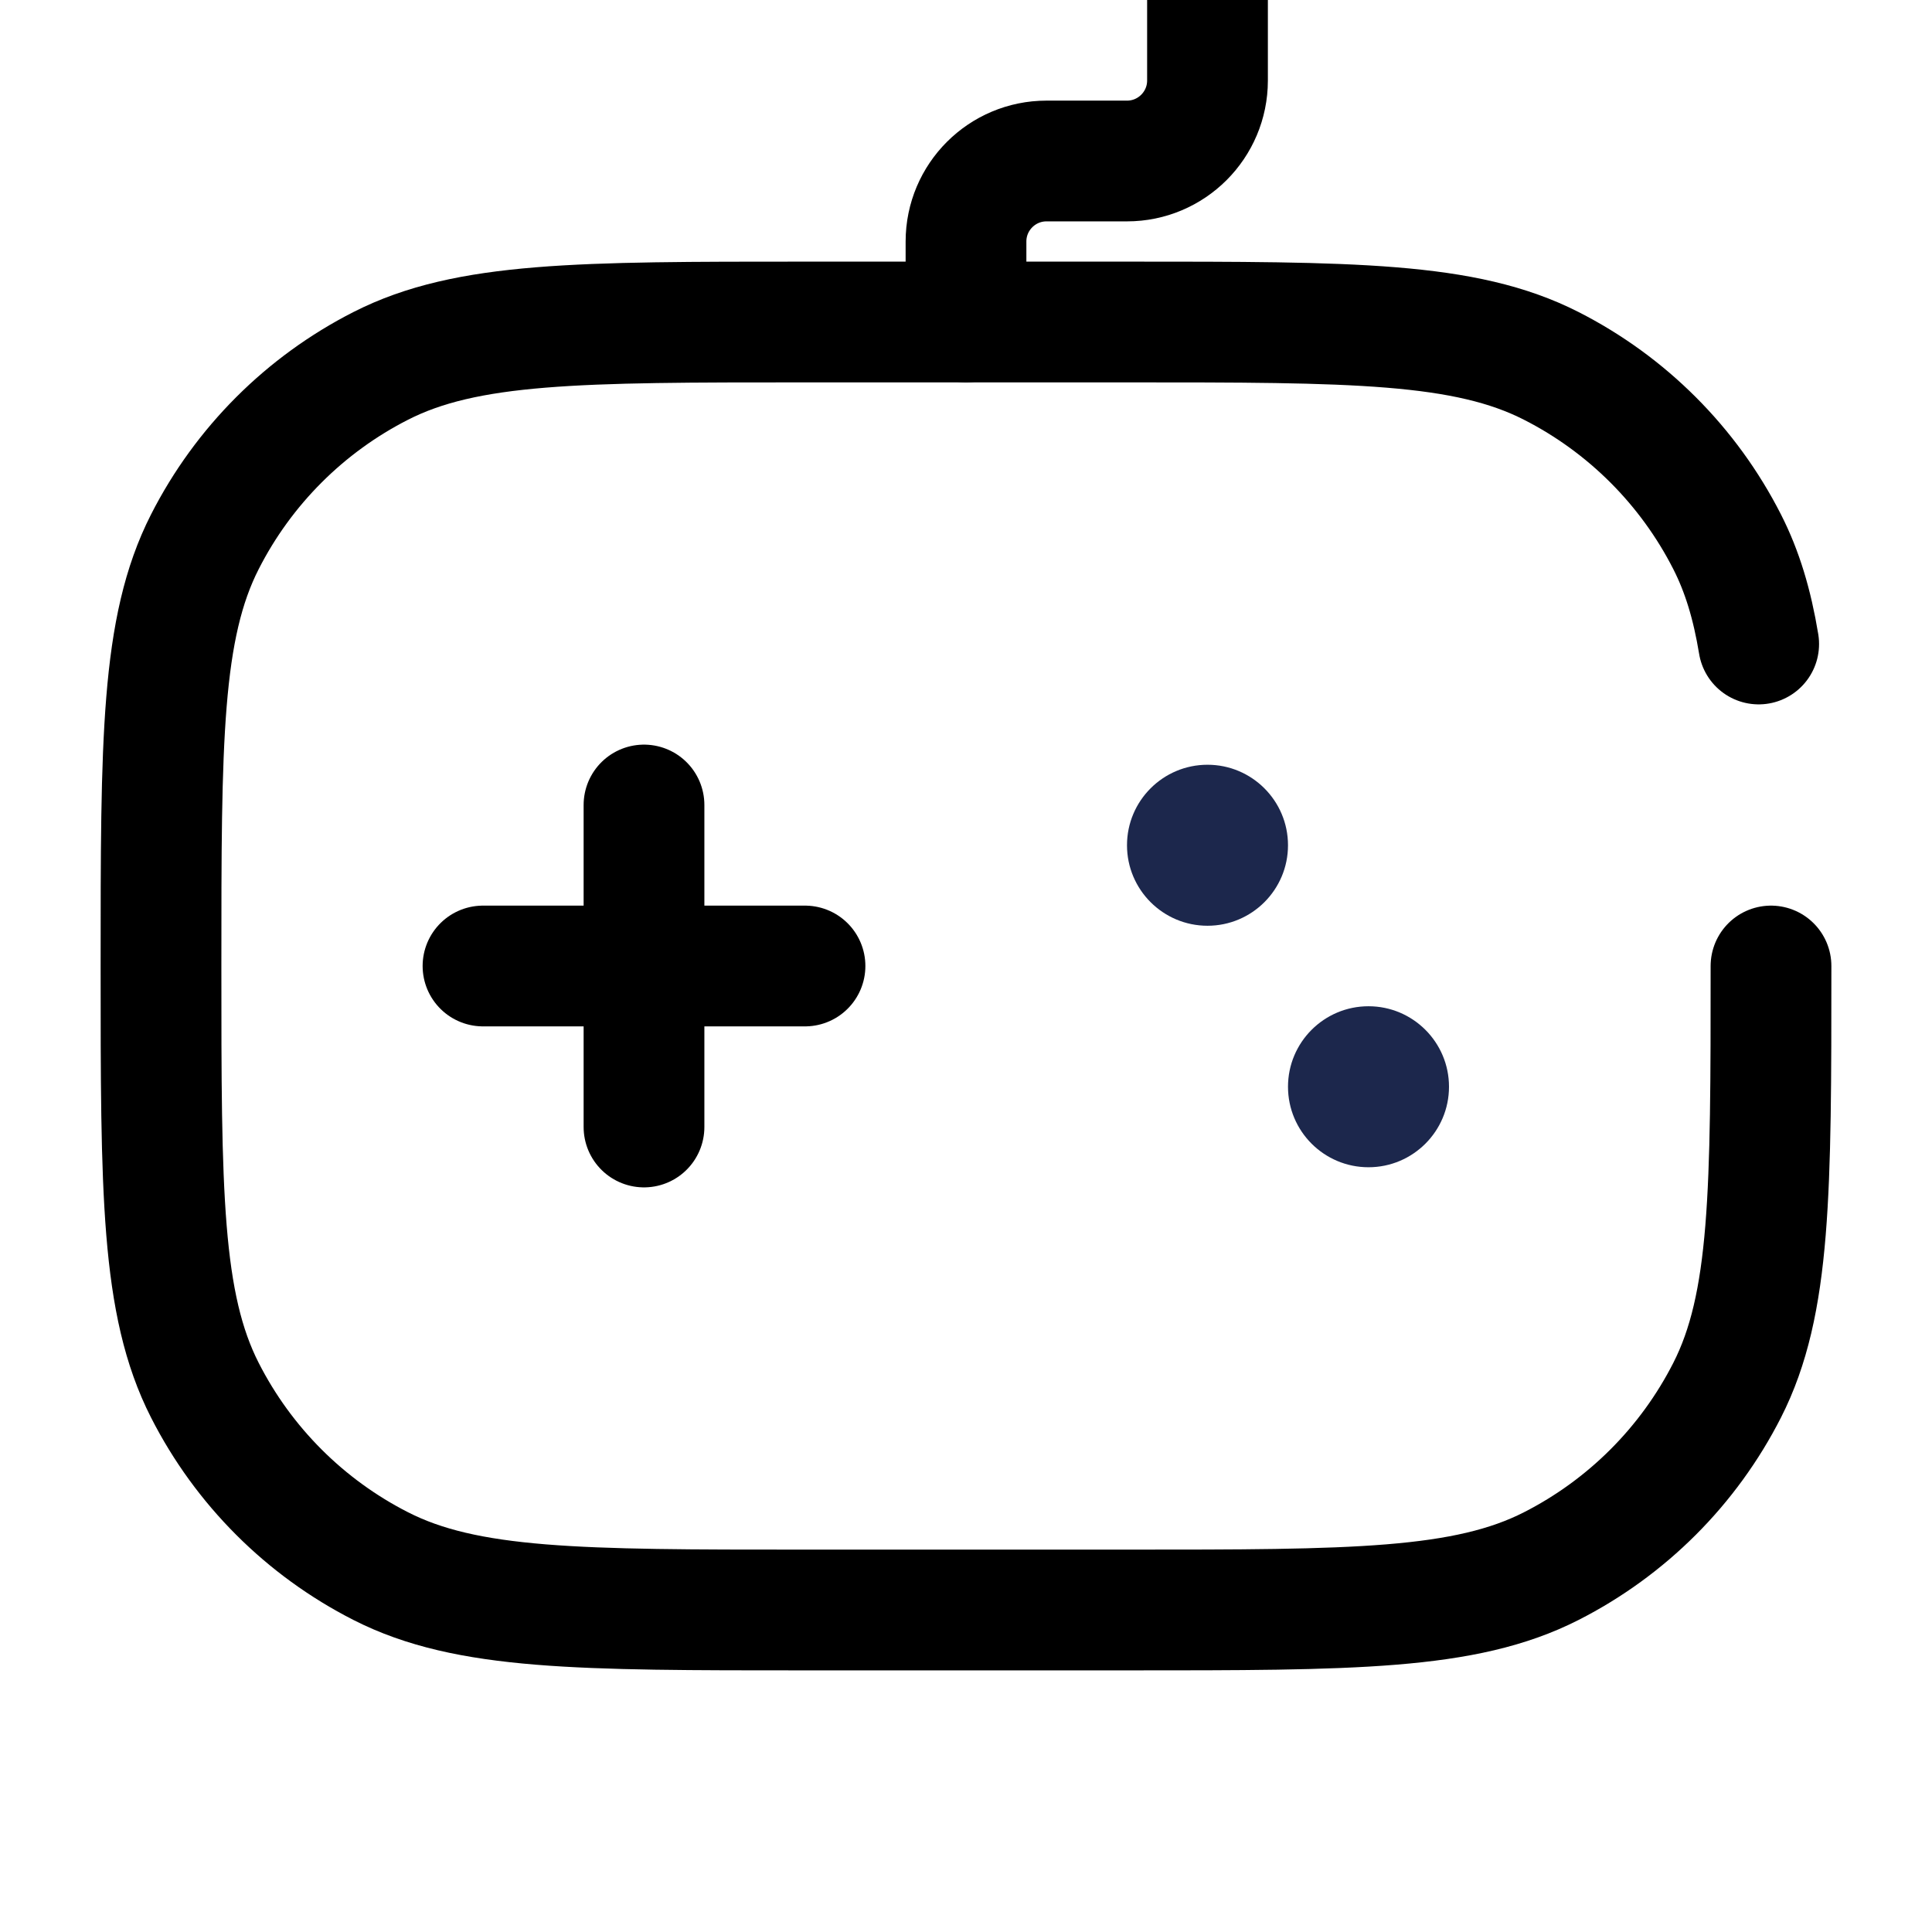<svg width="24" height="24" viewBox="0 0 24 24" fill="none" xmlns="http://www.w3.org/2000/svg"><g id="Broken / Electronic, Devices / Gamepad Old" clip-path="url(#clip0_1276_7562)"><path id="Vector" d="M8 10V14M6 12L10 12" stroke="currentColor" stroke-width="1.5" stroke-linecap="round"/><g id="Vector_2"><path d="M16 10.5C16 11.052 15.552 11.5 15 11.5C14.448 11.5 14 11.052 14 10.5C14 9.948 14.448 9.5 15 9.5C15.552 9.5 16 9.948 16 10.5Z" fill="#1C274C"/><path d="M18 13.5C18 14.052 17.552 14.5 17 14.5C16.448 14.5 16 14.052 16 13.5C16 12.948 16.448 12.5 17 12.5C17.552 12.5 18 12.948 18 13.5Z" fill="#1C274C"/></g><path id="Vector_3" d="M12 4V3C12 2.448 12.448 2 13 2H14C14.552 2 15 1.552 15 1V0" stroke="currentColor" stroke-width="1.5" stroke-linecap="round"/><path id="Vector_4" d="M22 12C22 14.8 22 16.2 21.455 17.27C20.976 18.211 20.211 18.976 19.27 19.455C18.2 20 16.8 20 14 20H10C7.2 20 5.8 20 4.73 19.455C3.789 18.976 3.024 18.211 2.545 17.27C2 16.2 2 14.8 2 12C2 9.2 2 7.8 2.545 6.73C3.024 5.789 3.789 5.024 4.73 4.545C5.8 4 7.2 4 10 4H14C16.8 4 18.2 4 19.27 4.545C20.211 5.024 20.976 5.789 21.455 6.73C21.643 7.099 21.766 7.508 21.847 8" stroke="currentColor" stroke-width="1.5" stroke-linecap="round"/></g><defs><clipPath id="clip0_1276_7562"><rect width="24" height="24" fill="white"/></clipPath></defs></svg>
